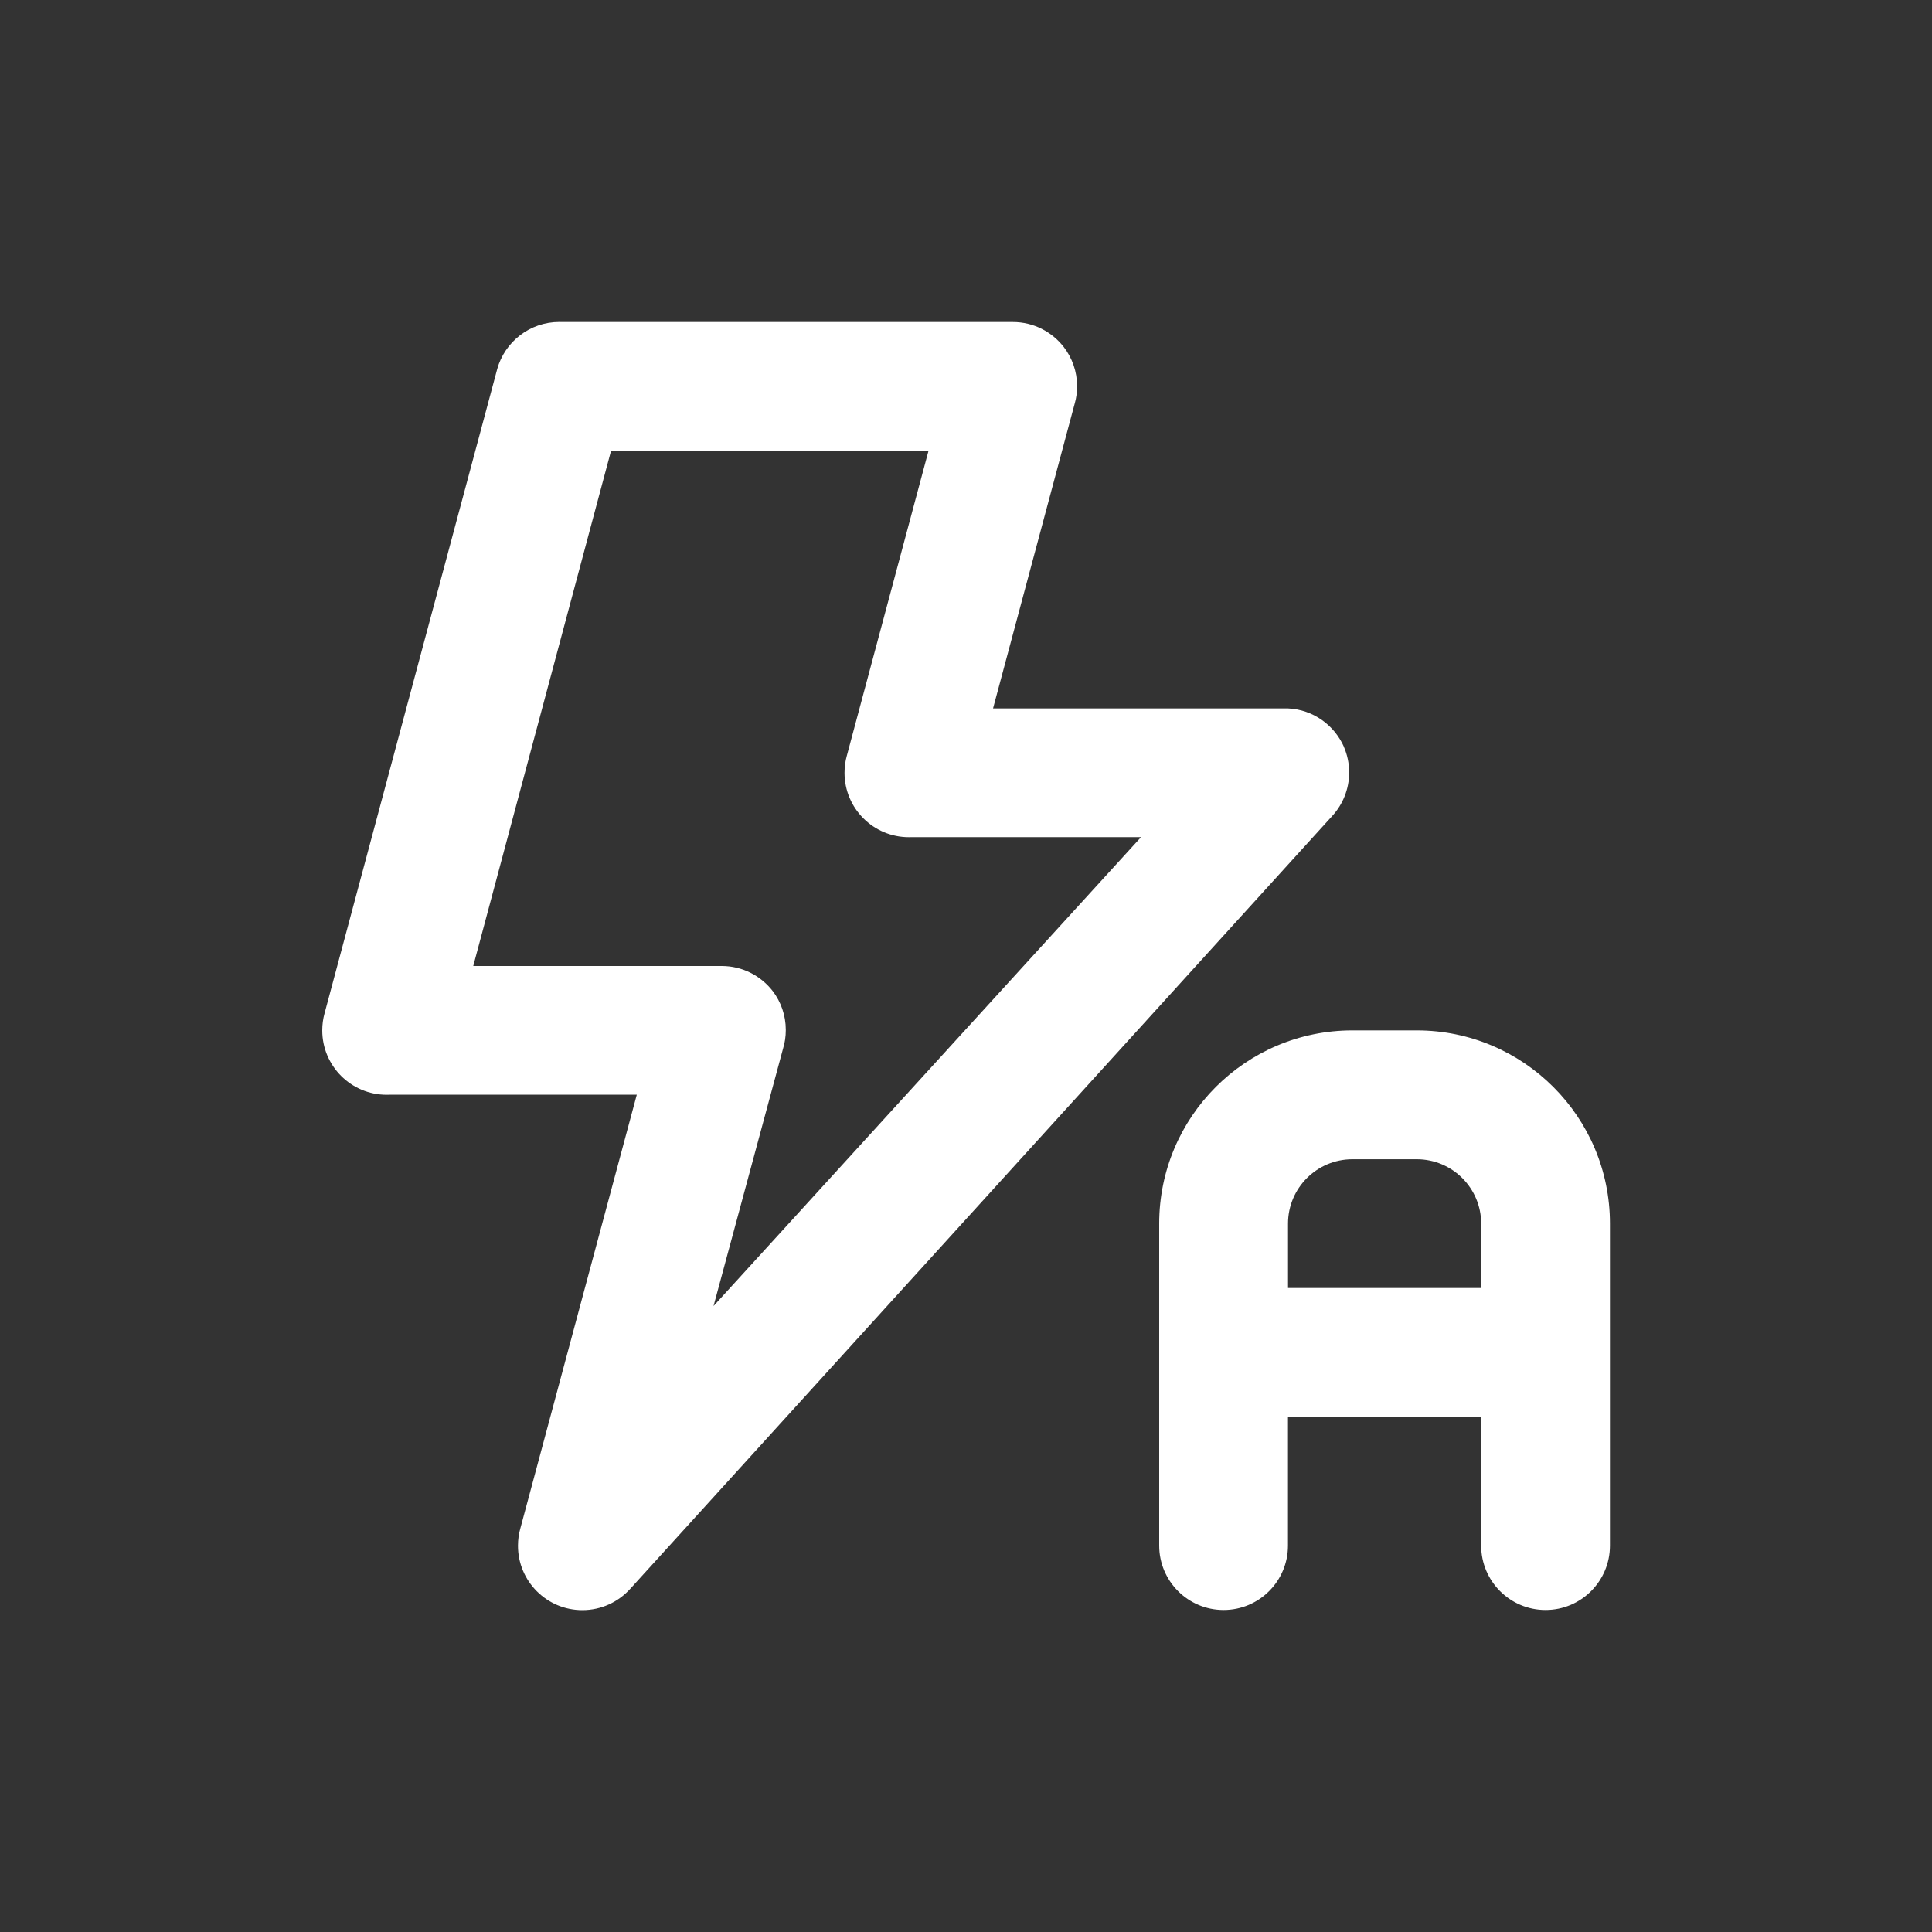 <!-- Generated by IcoMoon.io -->
<svg version="1.1" xmlns="http://www.w3.org/2000/svg" width="40" height="40" viewBox="0 0 40 40">
<rect x="0" y="0" width="40" height="40" fill="#333333" stroke="none"/>
<title>auto-flash</title>
<path fill="#fff" d="M27.827 15.467c-0.202-0.457-0.641-0.775-1.157-0.8l-0.003-0h-6.107l1.693-6.32c0.030-0.105 0.047-0.226 0.047-0.351 0-0.306-0.103-0.587-0.276-0.812l0.002 0.003c-0.246-0.318-0.628-0.52-1.057-0.52-0.004 0-0.007 0-0.011 0h-9.333c-0.014-0.001-0.030-0.001-0.046-0.001-0.613 0-1.13 0.414-1.286 0.978l-0.002 0.009-3.573 13.333c-0.029 0.104-0.046 0.224-0.046 0.347 0 0.736 0.597 1.333 1.333 1.333 0.016 0 0.032-0 0.048-0.001l-0.002 0h5.133l-2.413 8.987c-0.030 0.105-0.047 0.226-0.047 0.351 0 0.736 0.597 1.333 1.333 1.333 0.394 0 0.749-0.171 0.993-0.443l0.001-0.001 14.533-16c0.216-0.236 0.349-0.552 0.349-0.899 0-0.191-0.040-0.372-0.112-0.536l0.003 0.009zM14.773 27.040l1.44-5.333c0.036-0.115 0.056-0.246 0.056-0.383 0-0.303-0.101-0.583-0.272-0.807l0.002 0.003c-0.246-0.318-0.628-0.52-1.057-0.52-0.008 0-0.016 0-0.025 0l0.001-0h-5.12l2.853-10.667h6.573l-1.693 6.32c-0.029 0.104-0.046 0.224-0.046 0.347 0 0.736 0.597 1.333 1.333 1.333 0.016 0 0.032-0 0.048-0.001l-0.002 0h4.76zM29.333 21.333h-1.333c-2.209 0-4 1.791-4 4v0 6.667c0 0.736 0.597 1.333 1.333 1.333s1.333-0.597 1.333-1.333v0-2.667h4v2.667c0 0.736 0.597 1.333 1.333 1.333s1.333-0.597 1.333-1.333v0-6.667c0-2.209-1.791-4-4-4v0zM30.667 26.667h-4v-1.333c0-0.736 0.597-1.333 1.333-1.333v0h1.333c0.736 0 1.333 0.597 1.333 1.333v0z"></path>
</svg>
